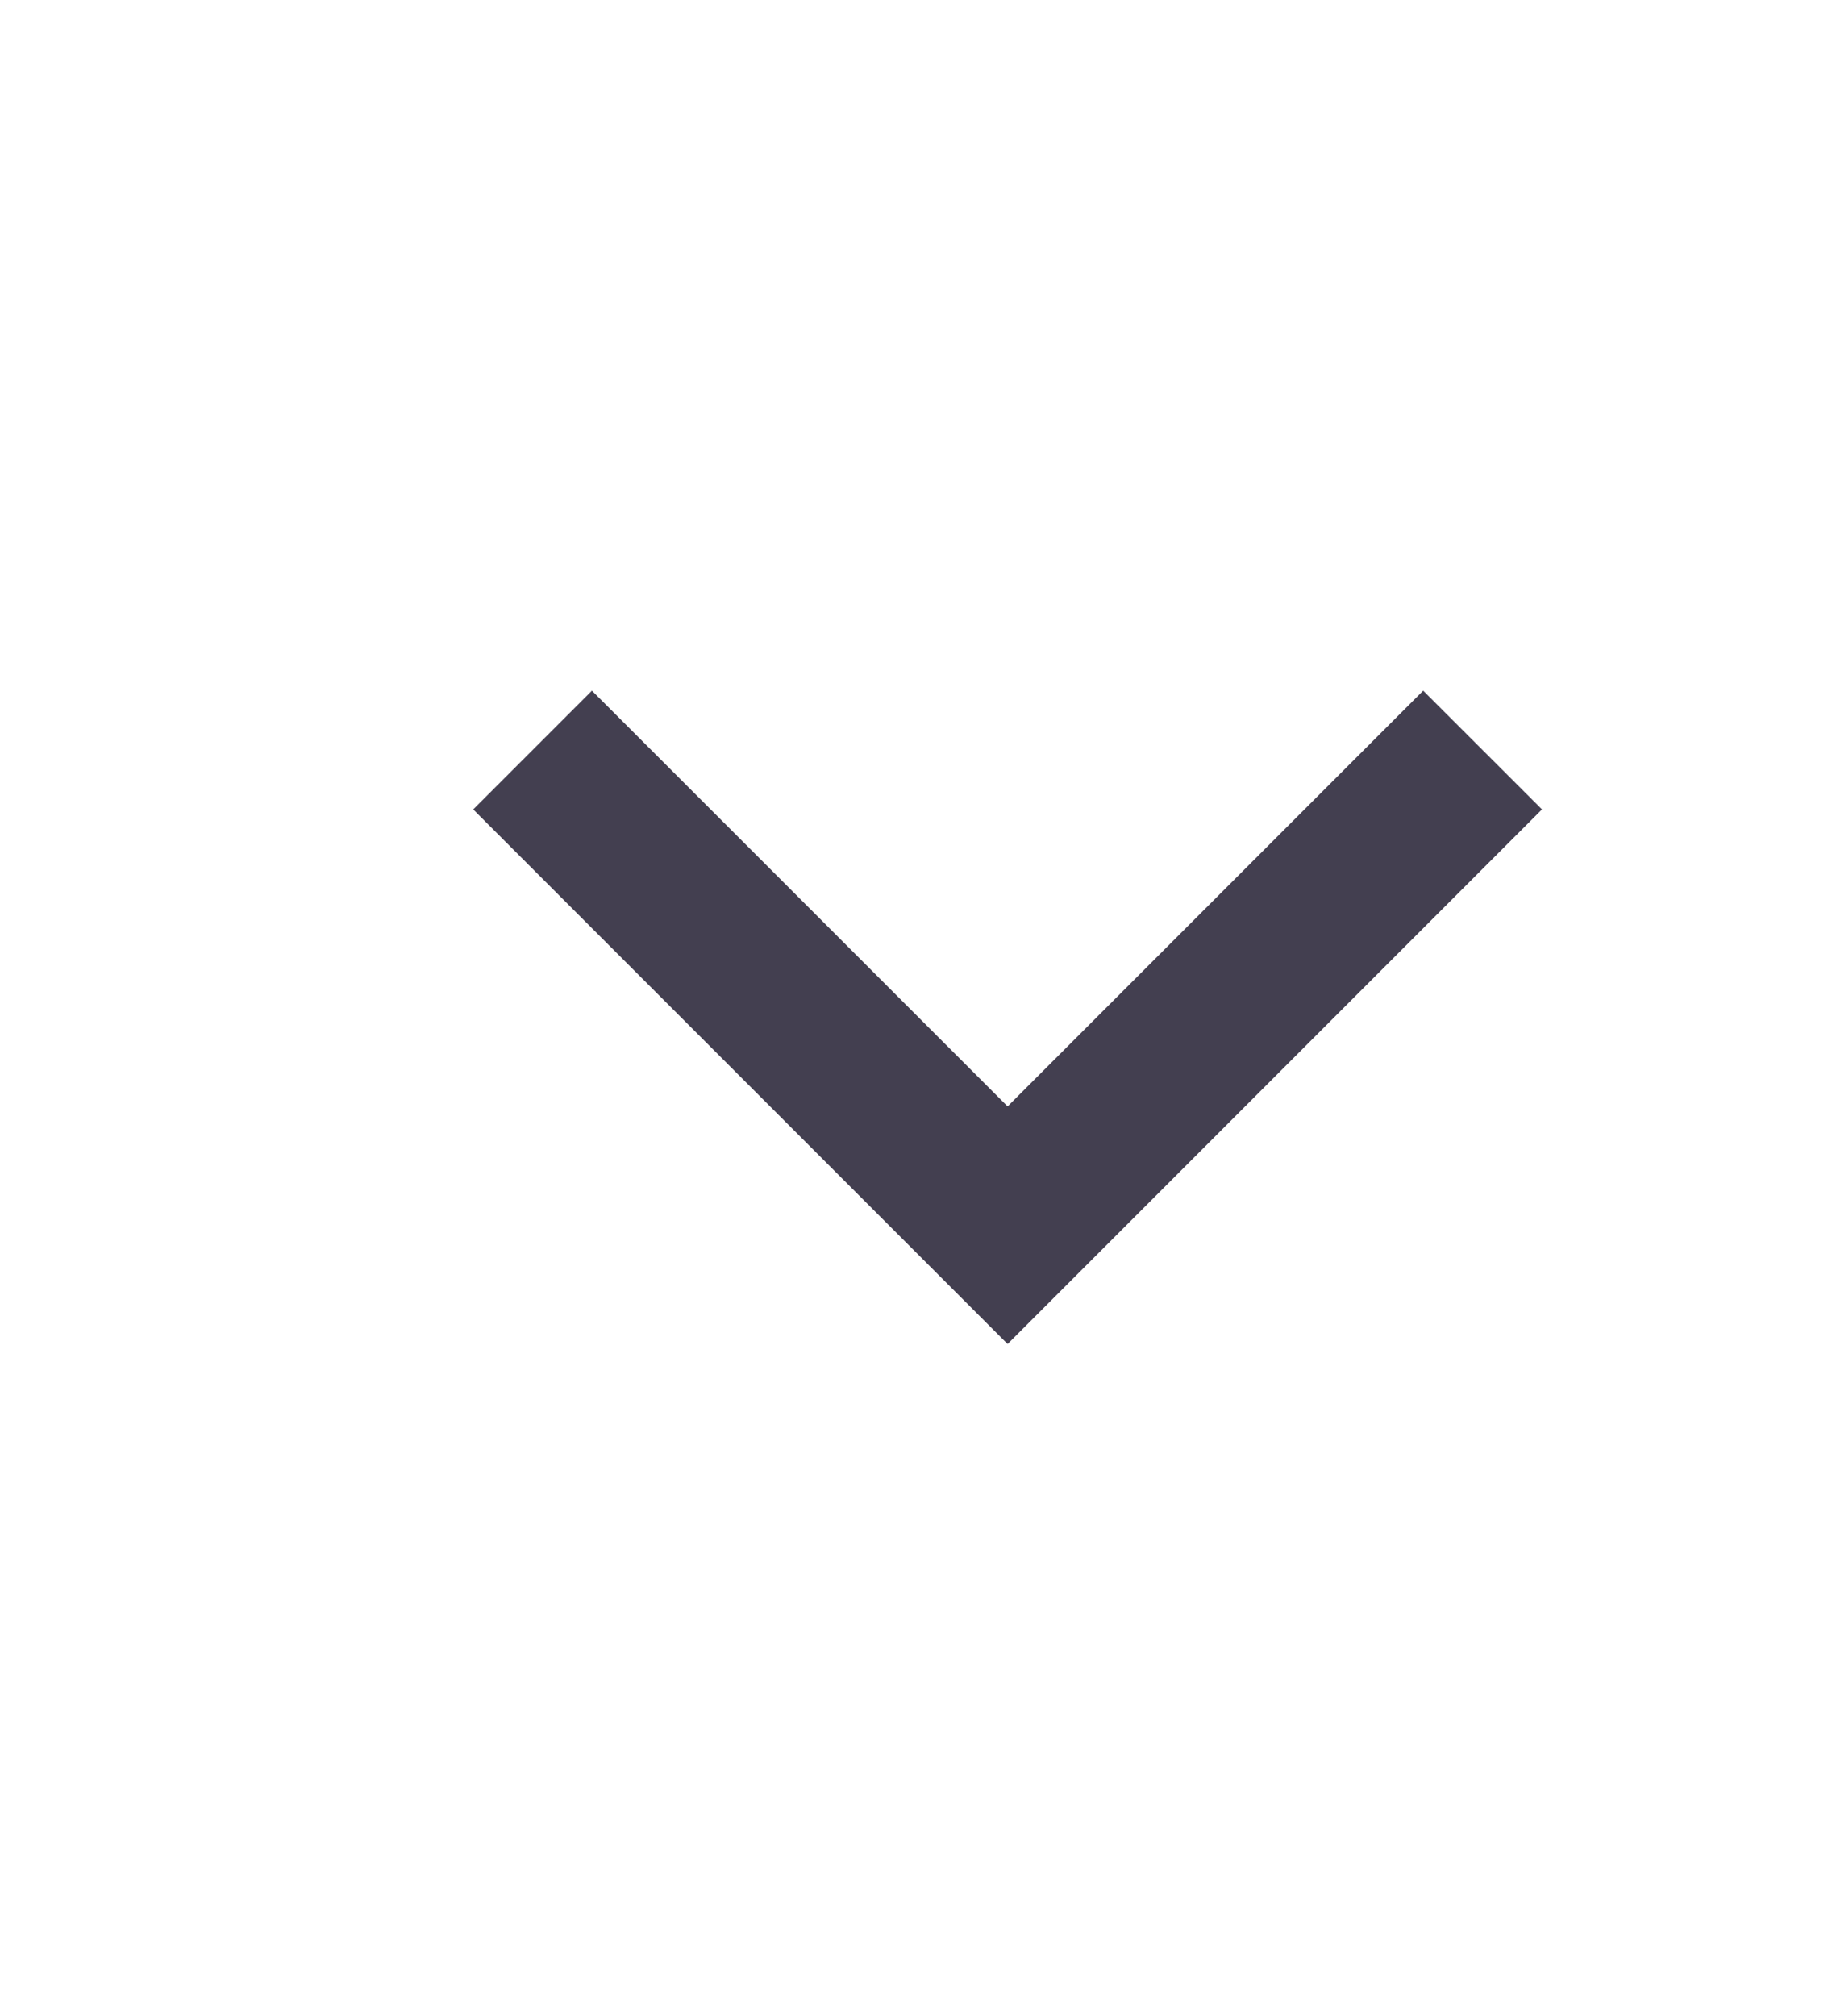 <svg xmlns="http://www.w3.org/2000/svg" viewBox="0 0 20 22" fill="none"><path d="M11 12.074L15.537 7.537L16.834 8.833L11 14.667L5.166 8.833L6.462 7.537L11 12.074Z" fill="#2f2b3d" fill-opacity="0.9"/></svg>